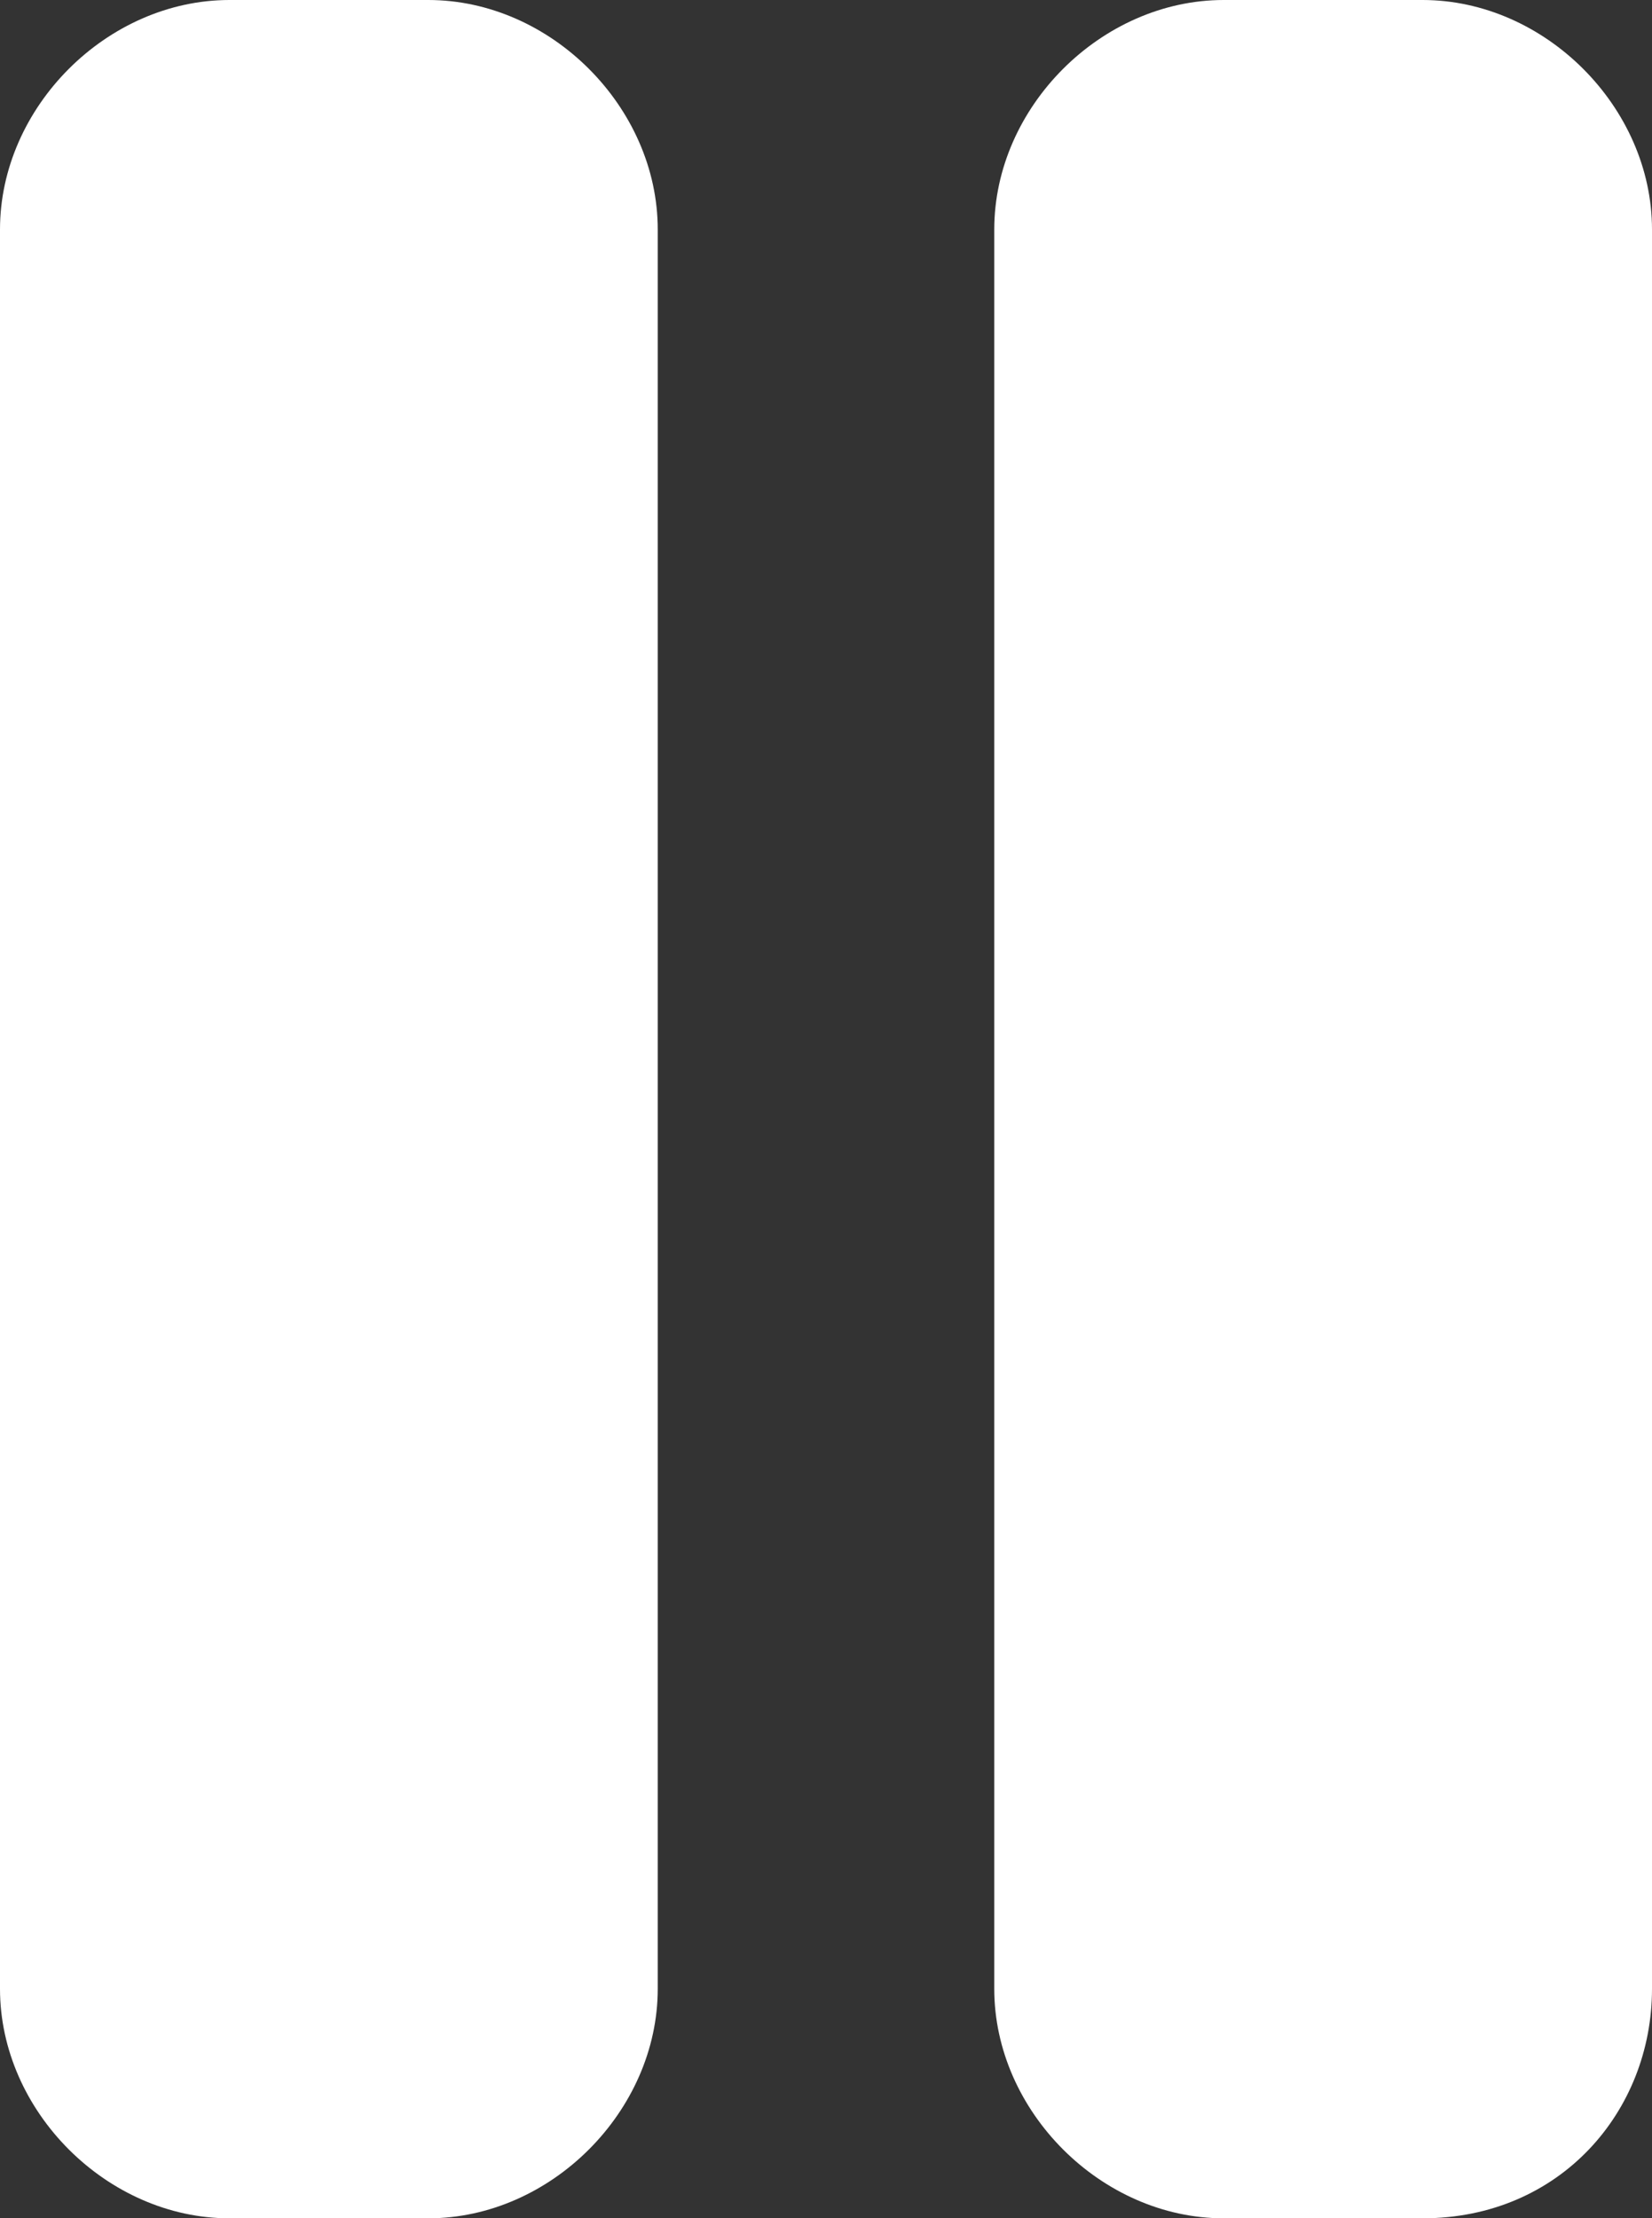<?xml version="1.0" encoding="utf-8"?>
<!-- Generator: Adobe Illustrator 25.3.0, SVG Export Plug-In . SVG Version: 6.00 Build 0)  -->
<svg version="1.1" id="Layer_1" xmlns="http://www.w3.org/2000/svg" xmlns:xlink="http://www.w3.org/1999/xlink" x="0px" y="0px"
	 width="10.8px" height="14.5px" viewBox="0 0 10.8 14.5" style="enable-background:new 0 0 10.8 14.5;" xml:space="preserve">
<rect x="0" y="0" width="10.8" height="14.5" fill="#333333" stroke="none"/>
<style type="text/css">
	.st0{fill:#FFFFFF;}
</style>
<g>
	<path class="st0" d="M2.8,14.5H1.5C0.7,14.5,0,13.8,0,13V1.5C0,0.7,0.7,0,1.5,0h1.3c0.8,0,1.5,0.7,1.5,1.5V13
		C4.3,13.8,3.6,14.5,2.8,14.5z"/>
	<path class="st0" d="M9.3,14.5H8c-0.8,0-1.5-0.7-1.5-1.5V1.5C6.5,0.7,7.2,0,8,0h1.3c0.8,0,1.5,0.7,1.5,1.5V13
		C10.8,13.8,10.2,14.5,9.3,14.5z"/>
</g>
</svg>
